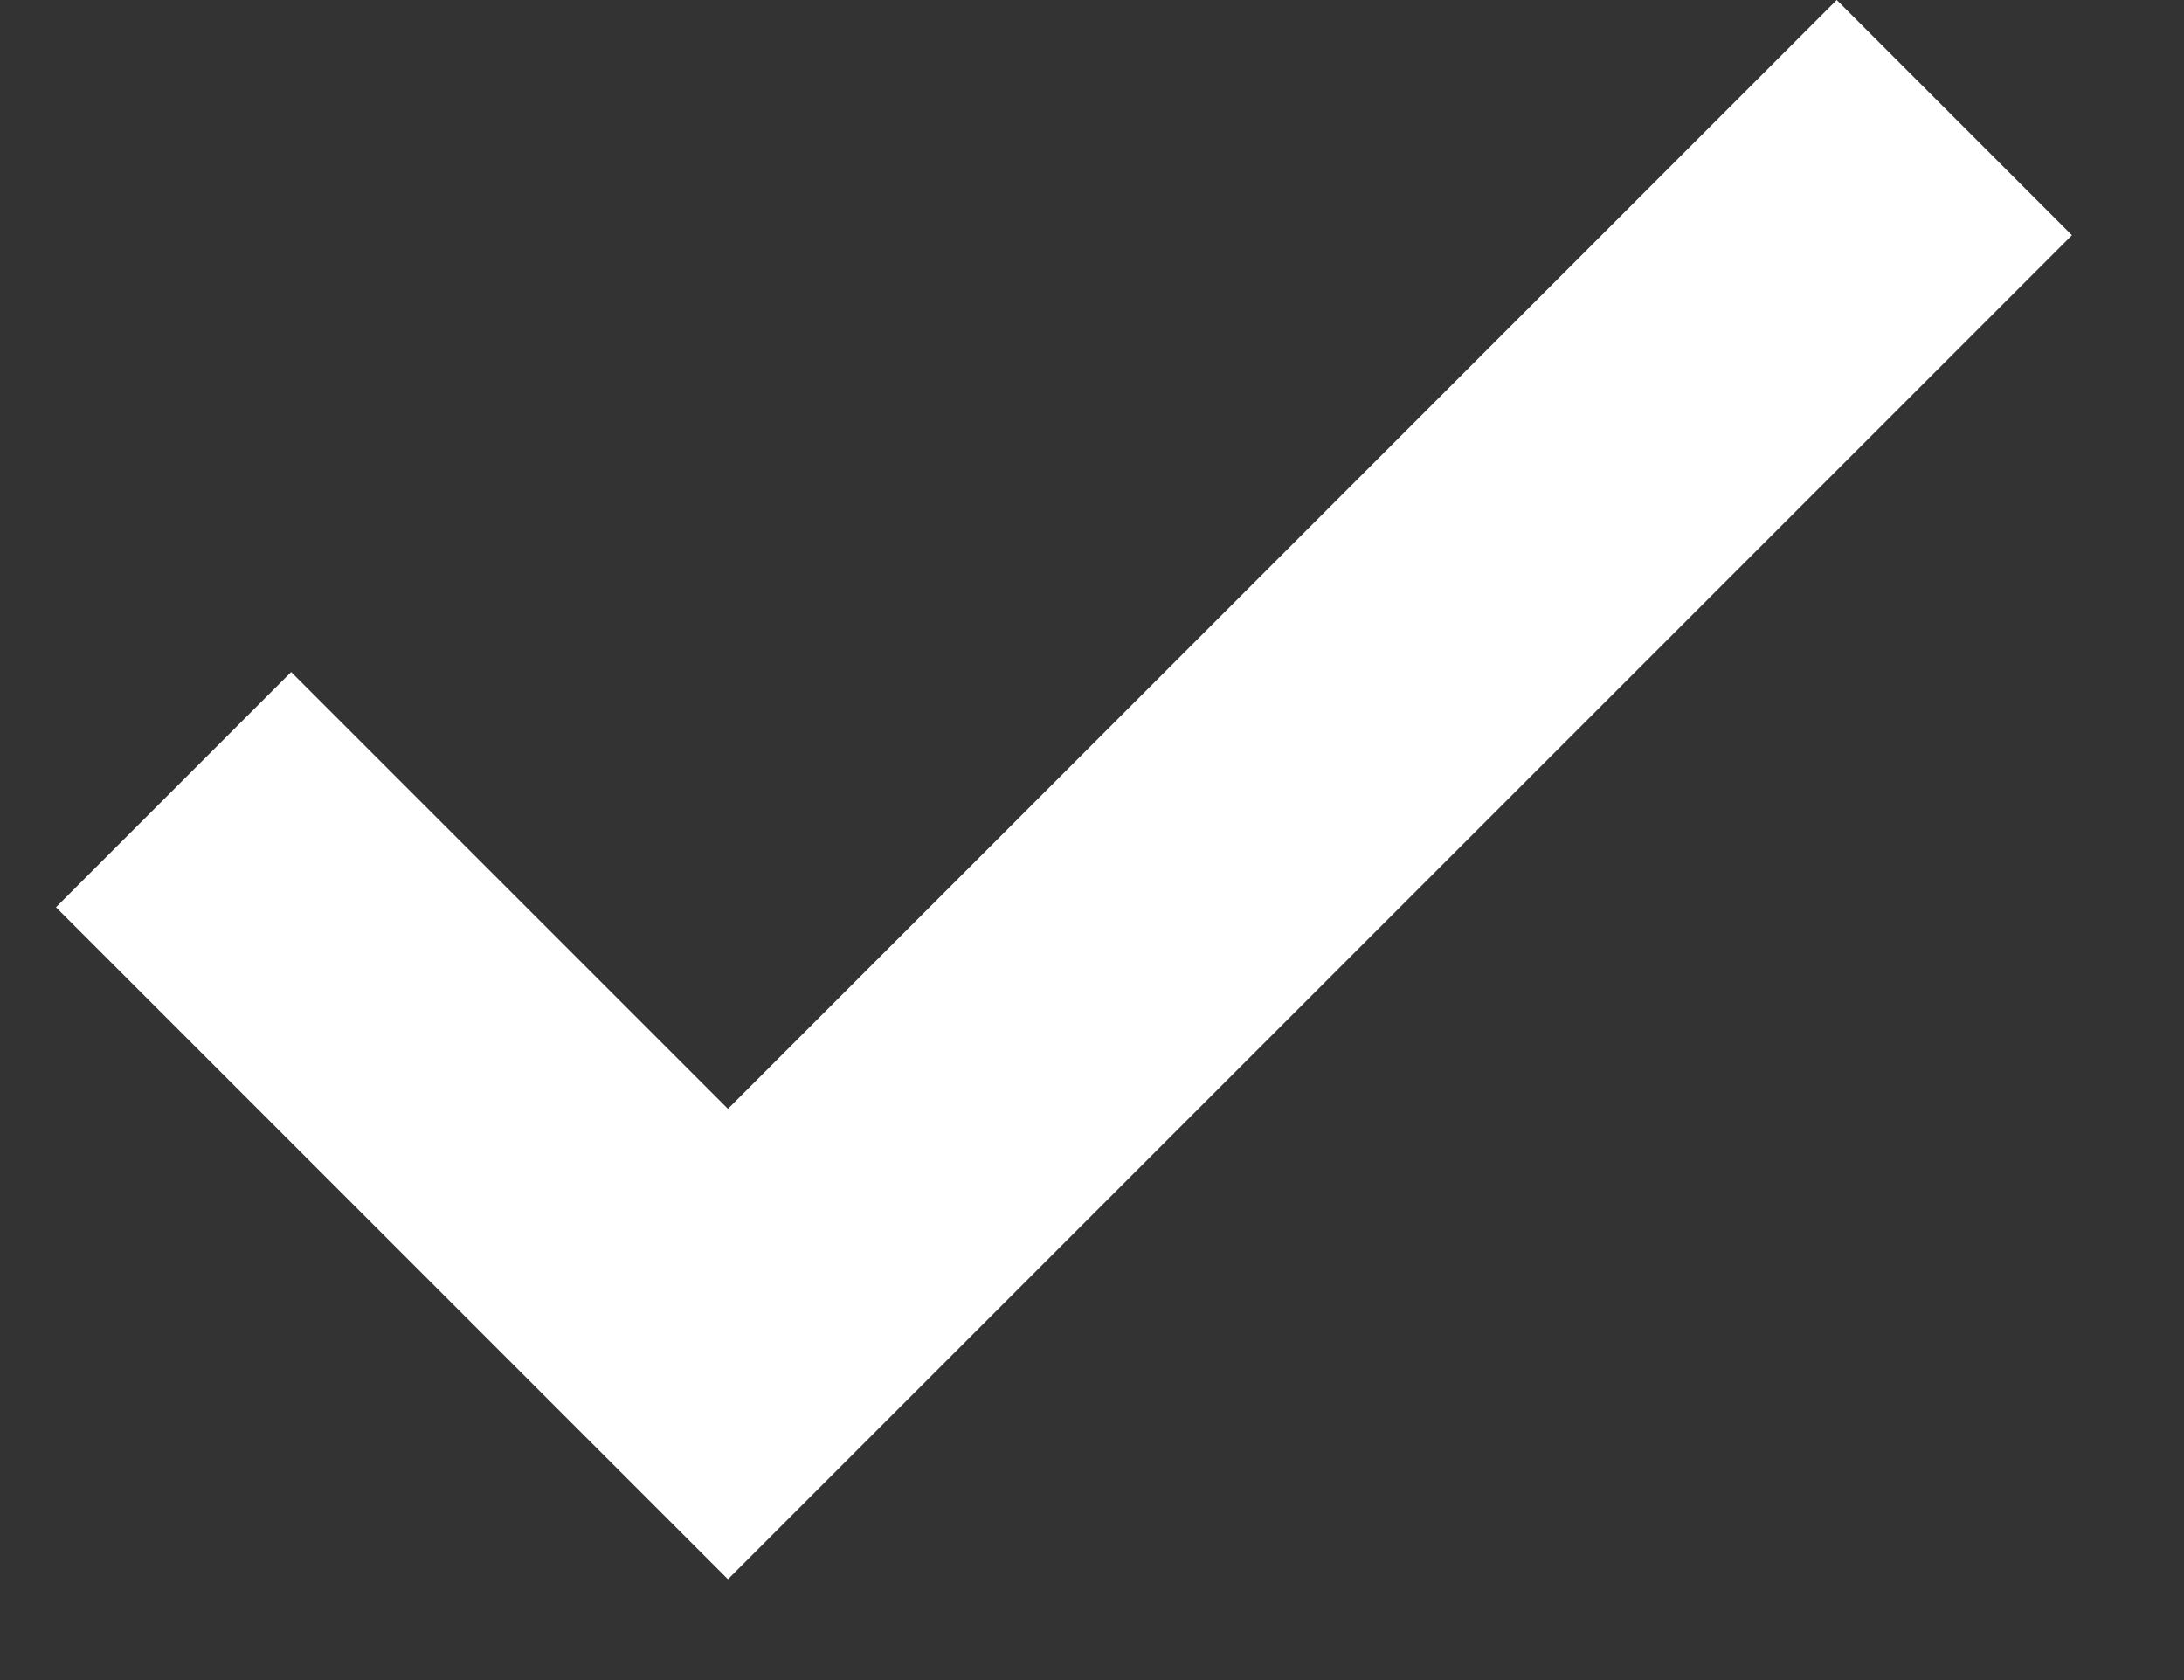 <svg width="13" height="10" viewBox="0 0 13 10" fill="none" xmlns="http://www.w3.org/2000/svg">
<rect x="0" y="0" width="13" height="10" fill="#333333" stroke="none"/>
<path d="M4.333 9.4L0.333 5.4L1.733 4L4.333 6.6L10.933 0L12.333 1.4L4.333 9.4Z" fill="white"/>
</svg>
